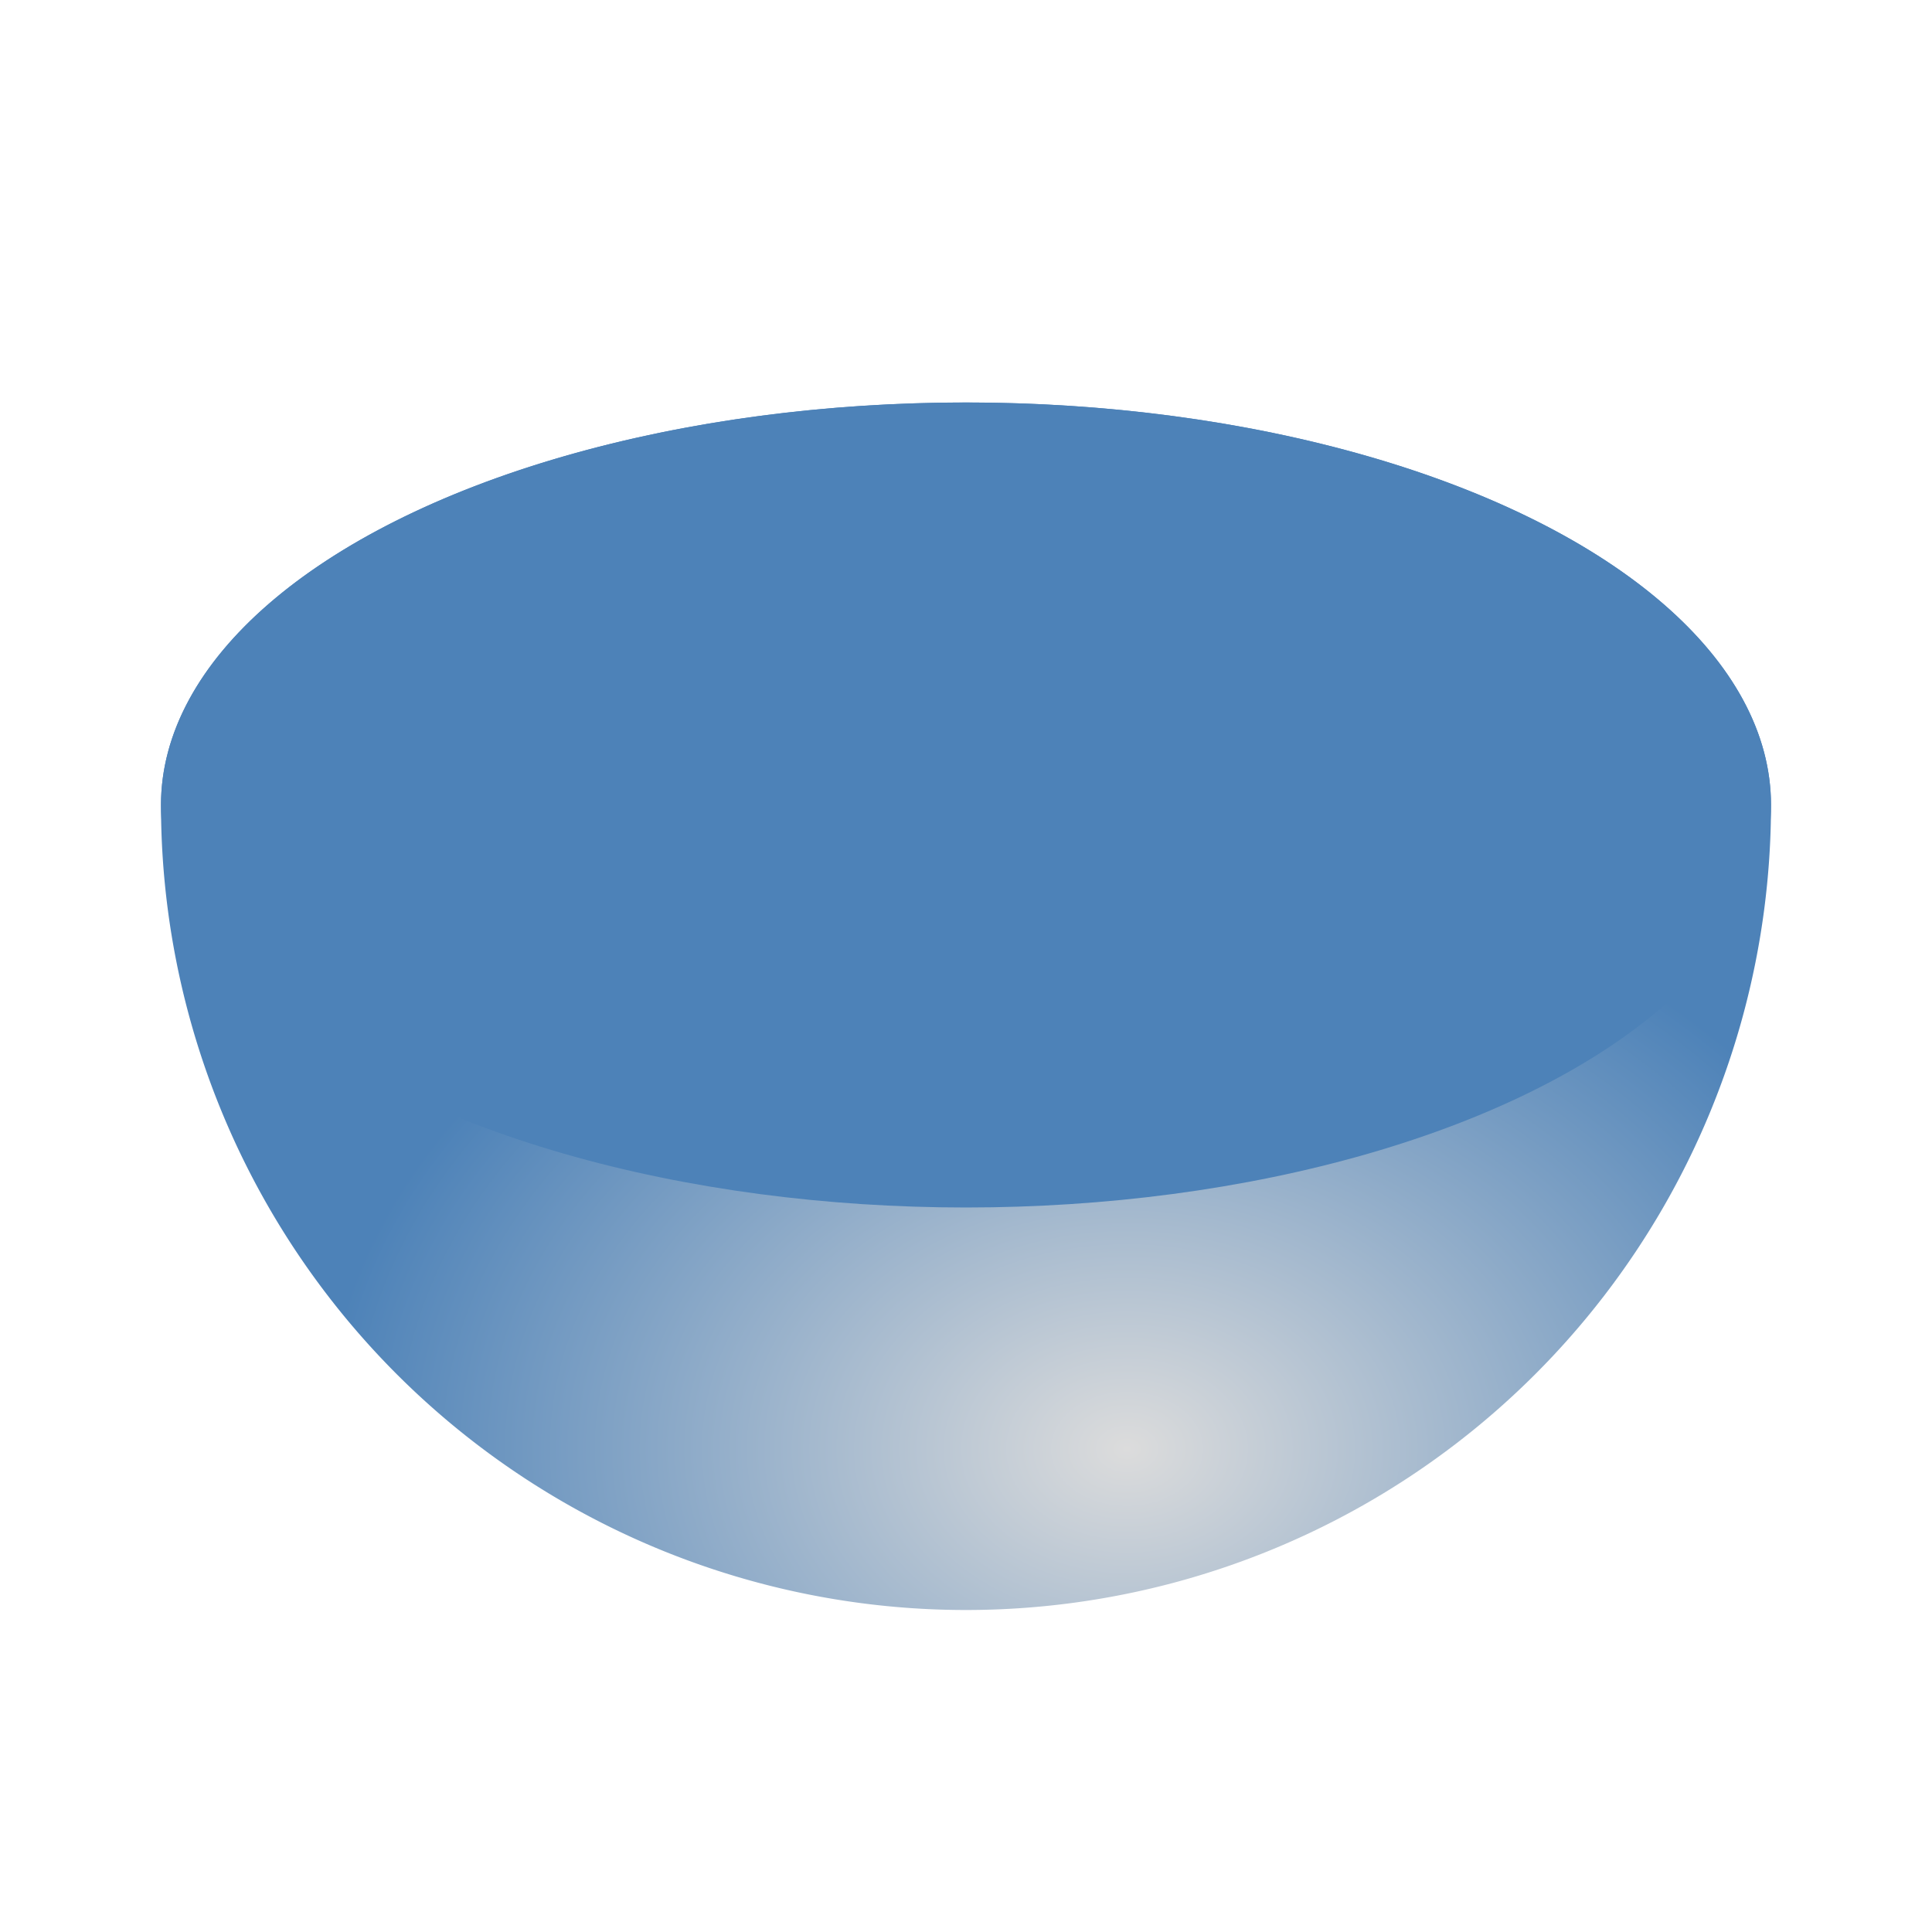 <svg height="24" viewBox="0 0 24 24" width="24" xmlns="http://www.w3.org/2000/svg" xmlns:xlink="http://www.w3.org/1999/xlink"><radialGradient id="a" cx="14" cy="19.833" gradientTransform="matrix(1 0 0 .75 0 3.125)" gradientUnits="userSpaceOnUse" r="10"><stop offset="0" stop-color="#dcdcdc"/><stop offset="1" stop-color="#4d82b8"/></radialGradient><path d="m12 5a10 5 0 0 0 -10 5 10 10 0 0 0 10 10 10 10 0 0 0 10-10 10 5 0 0 0 -10-5z" fill="url(#a)"/><ellipse cx="12" cy="10" fill="#4d82b8" rx="10" ry="5"/></svg>